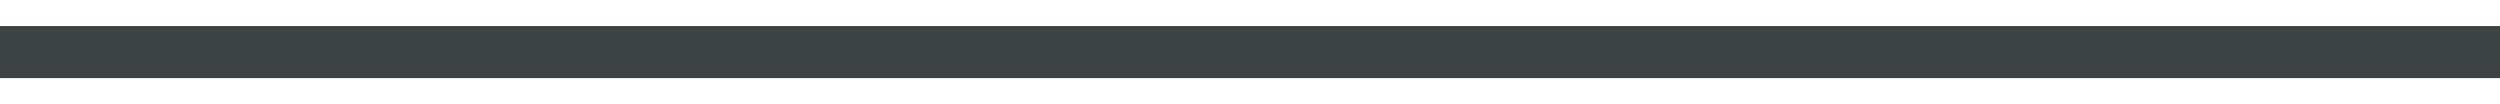 <?xml version="1.0" encoding="UTF-8"?>
<svg width="48px" height="2px" viewBox="0 0 48 2" version="1.1" xmlns="http://www.w3.org/2000/svg" xmlns:xlink="http://www.w3.org/1999/xlink">
    <title>基础-8</title>
    <g id="V1.4" stroke="none" stroke-width="1" fill="none" fill-rule="evenodd">
        <g id="形状汇集备份" transform="translate(-187, -198)" fill-rule="nonzero" stroke="#3D4242">
            <g id="基础-8" transform="translate(187, 198.5)">
                <line x1="-1.14908083e-14" y1="0.5" x2="48" y2="0.5" id="8"></line>
            </g>
        </g>
    </g>
</svg>